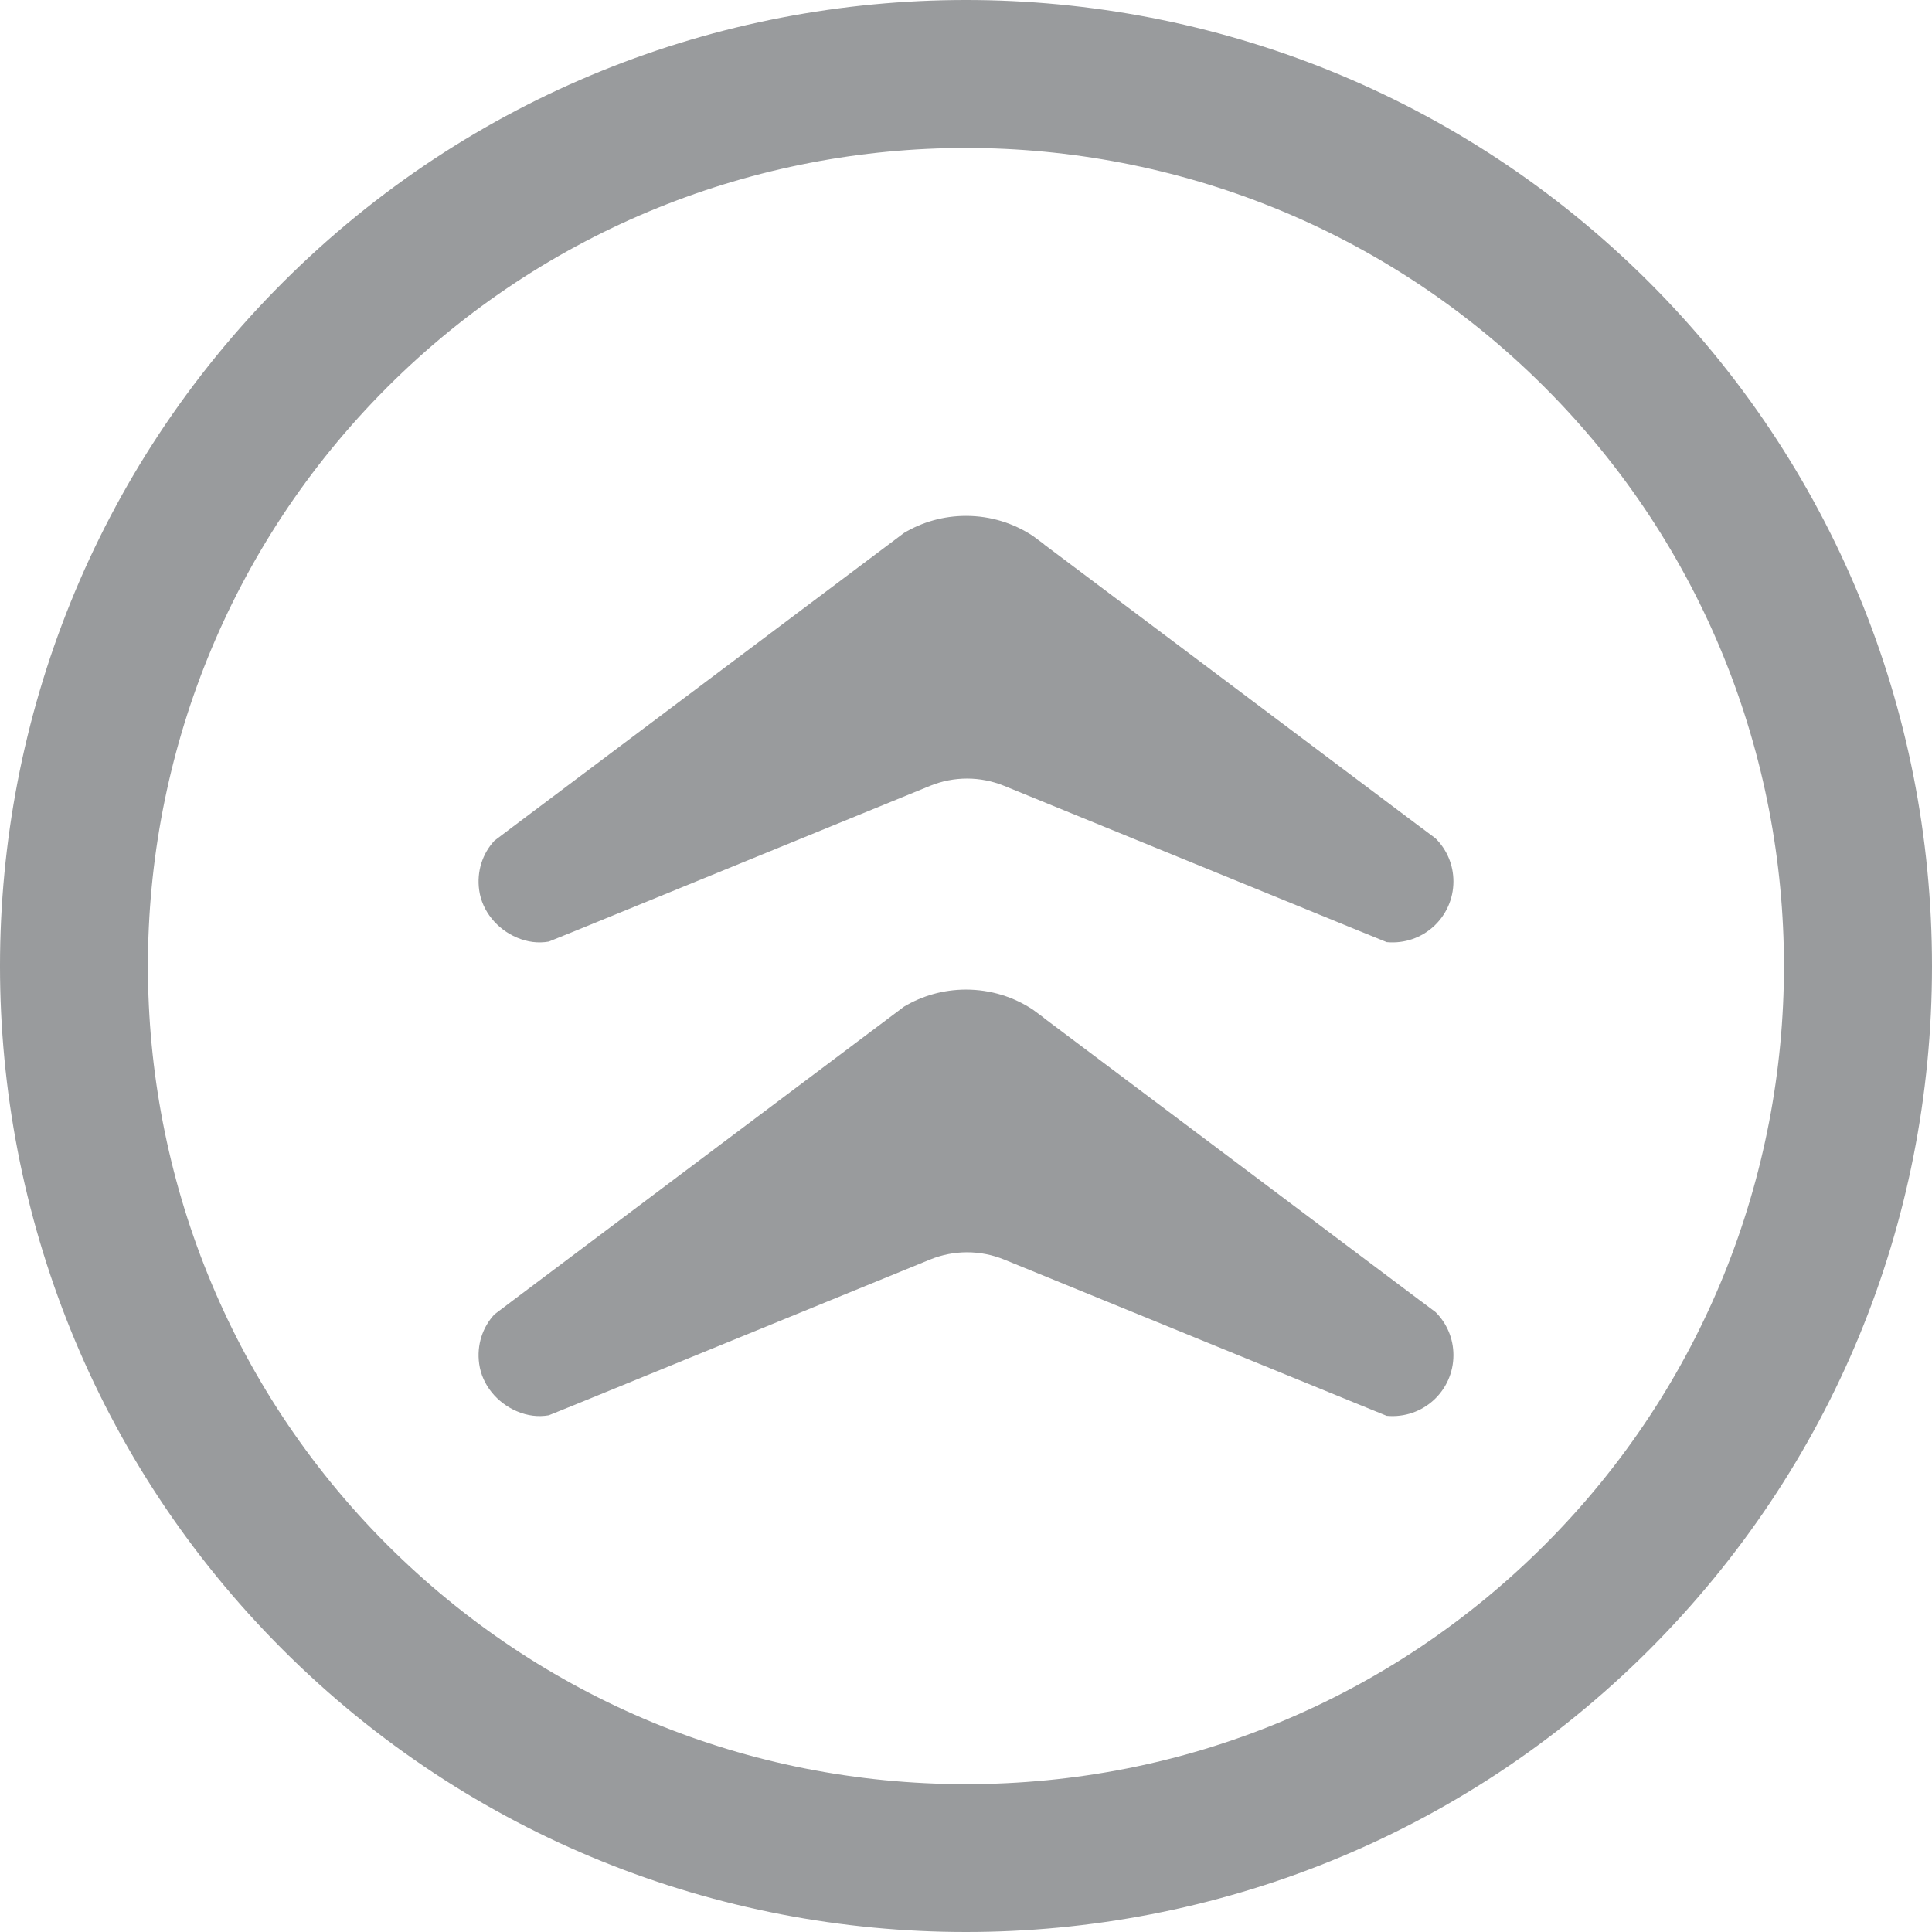 <svg enable-background="new 0 0 216.11 216.11" viewBox="0 0 216.11 216.11" xmlns="http://www.w3.org/2000/svg"><g fill="#999b9d"><path d="m184.511 31.614c-42.182-42.152-110.745-42.152-152.897 0-42.152 42.152-42.152 110.745 0 152.897 21.076 21.076 48.755 31.599 76.434 31.599s55.387-10.523 76.463-31.599c20.368-20.398 31.599-47.546 31.599-76.434 0-28.917-11.231-56.065-31.599-76.463zm-76.463-15.063c23.434 0 46.898 8.931 64.731 26.765 35.696 35.697 35.696 93.796 0 129.492-17.244 17.244-40.236 26.765-64.731 26.765-24.466 0-47.458-9.521-64.731-26.765-35.696-35.697-35.696-93.796 0-129.492 17.833-17.833 41.296-26.765 64.731-26.765z"/><path d="m162.578 151.587c0 3.986-3.4 7.159-7.466 6.785h-.001l-3.605-1.469-39.182-16.01c-2.659-1.086-5.637-1.086-8.296.001l-39.713 16.236-2.923 1.181c-1.196.208-2.394.059-3.585-.45-2.191-.936-3.875-2.93-4.206-5.29-.3-2.136.393-4.127 1.703-5.543l2.105-1.59 23.263-17.478 18.068-13.57 2.378-1.787c2.029-1.212 4.407-1.908 6.937-1.908 2.756 0 5.331.818 7.482 2.241l1.181.878.136.121 18.735 14.07 23.384 17.568.03.015 1.575 1.181.03.03c1.227 1.229 1.97 2.926 1.97 4.788z"/><path d="m162.578 98.599c0 3.986-3.4 7.159-7.466 6.785h-.001l-3.605-1.469-39.182-16.01c-2.659-1.086-5.637-1.086-8.296.001l-39.713 16.236-2.923 1.181c-1.196.208-2.394.059-3.585-.45-2.191-.936-3.875-2.93-4.206-5.29-.3-2.136.393-4.127 1.703-5.543l2.105-1.59 23.263-17.478 18.068-13.57 2.378-1.787c2.029-1.212 4.407-1.908 6.937-1.908 2.756 0 5.331.818 7.482 2.241l1.181.878.136.121 18.735 14.07 23.384 17.568.03.015 1.575 1.181.03.03c1.227 1.229 1.97 2.925 1.97 4.788z"/></g></svg>